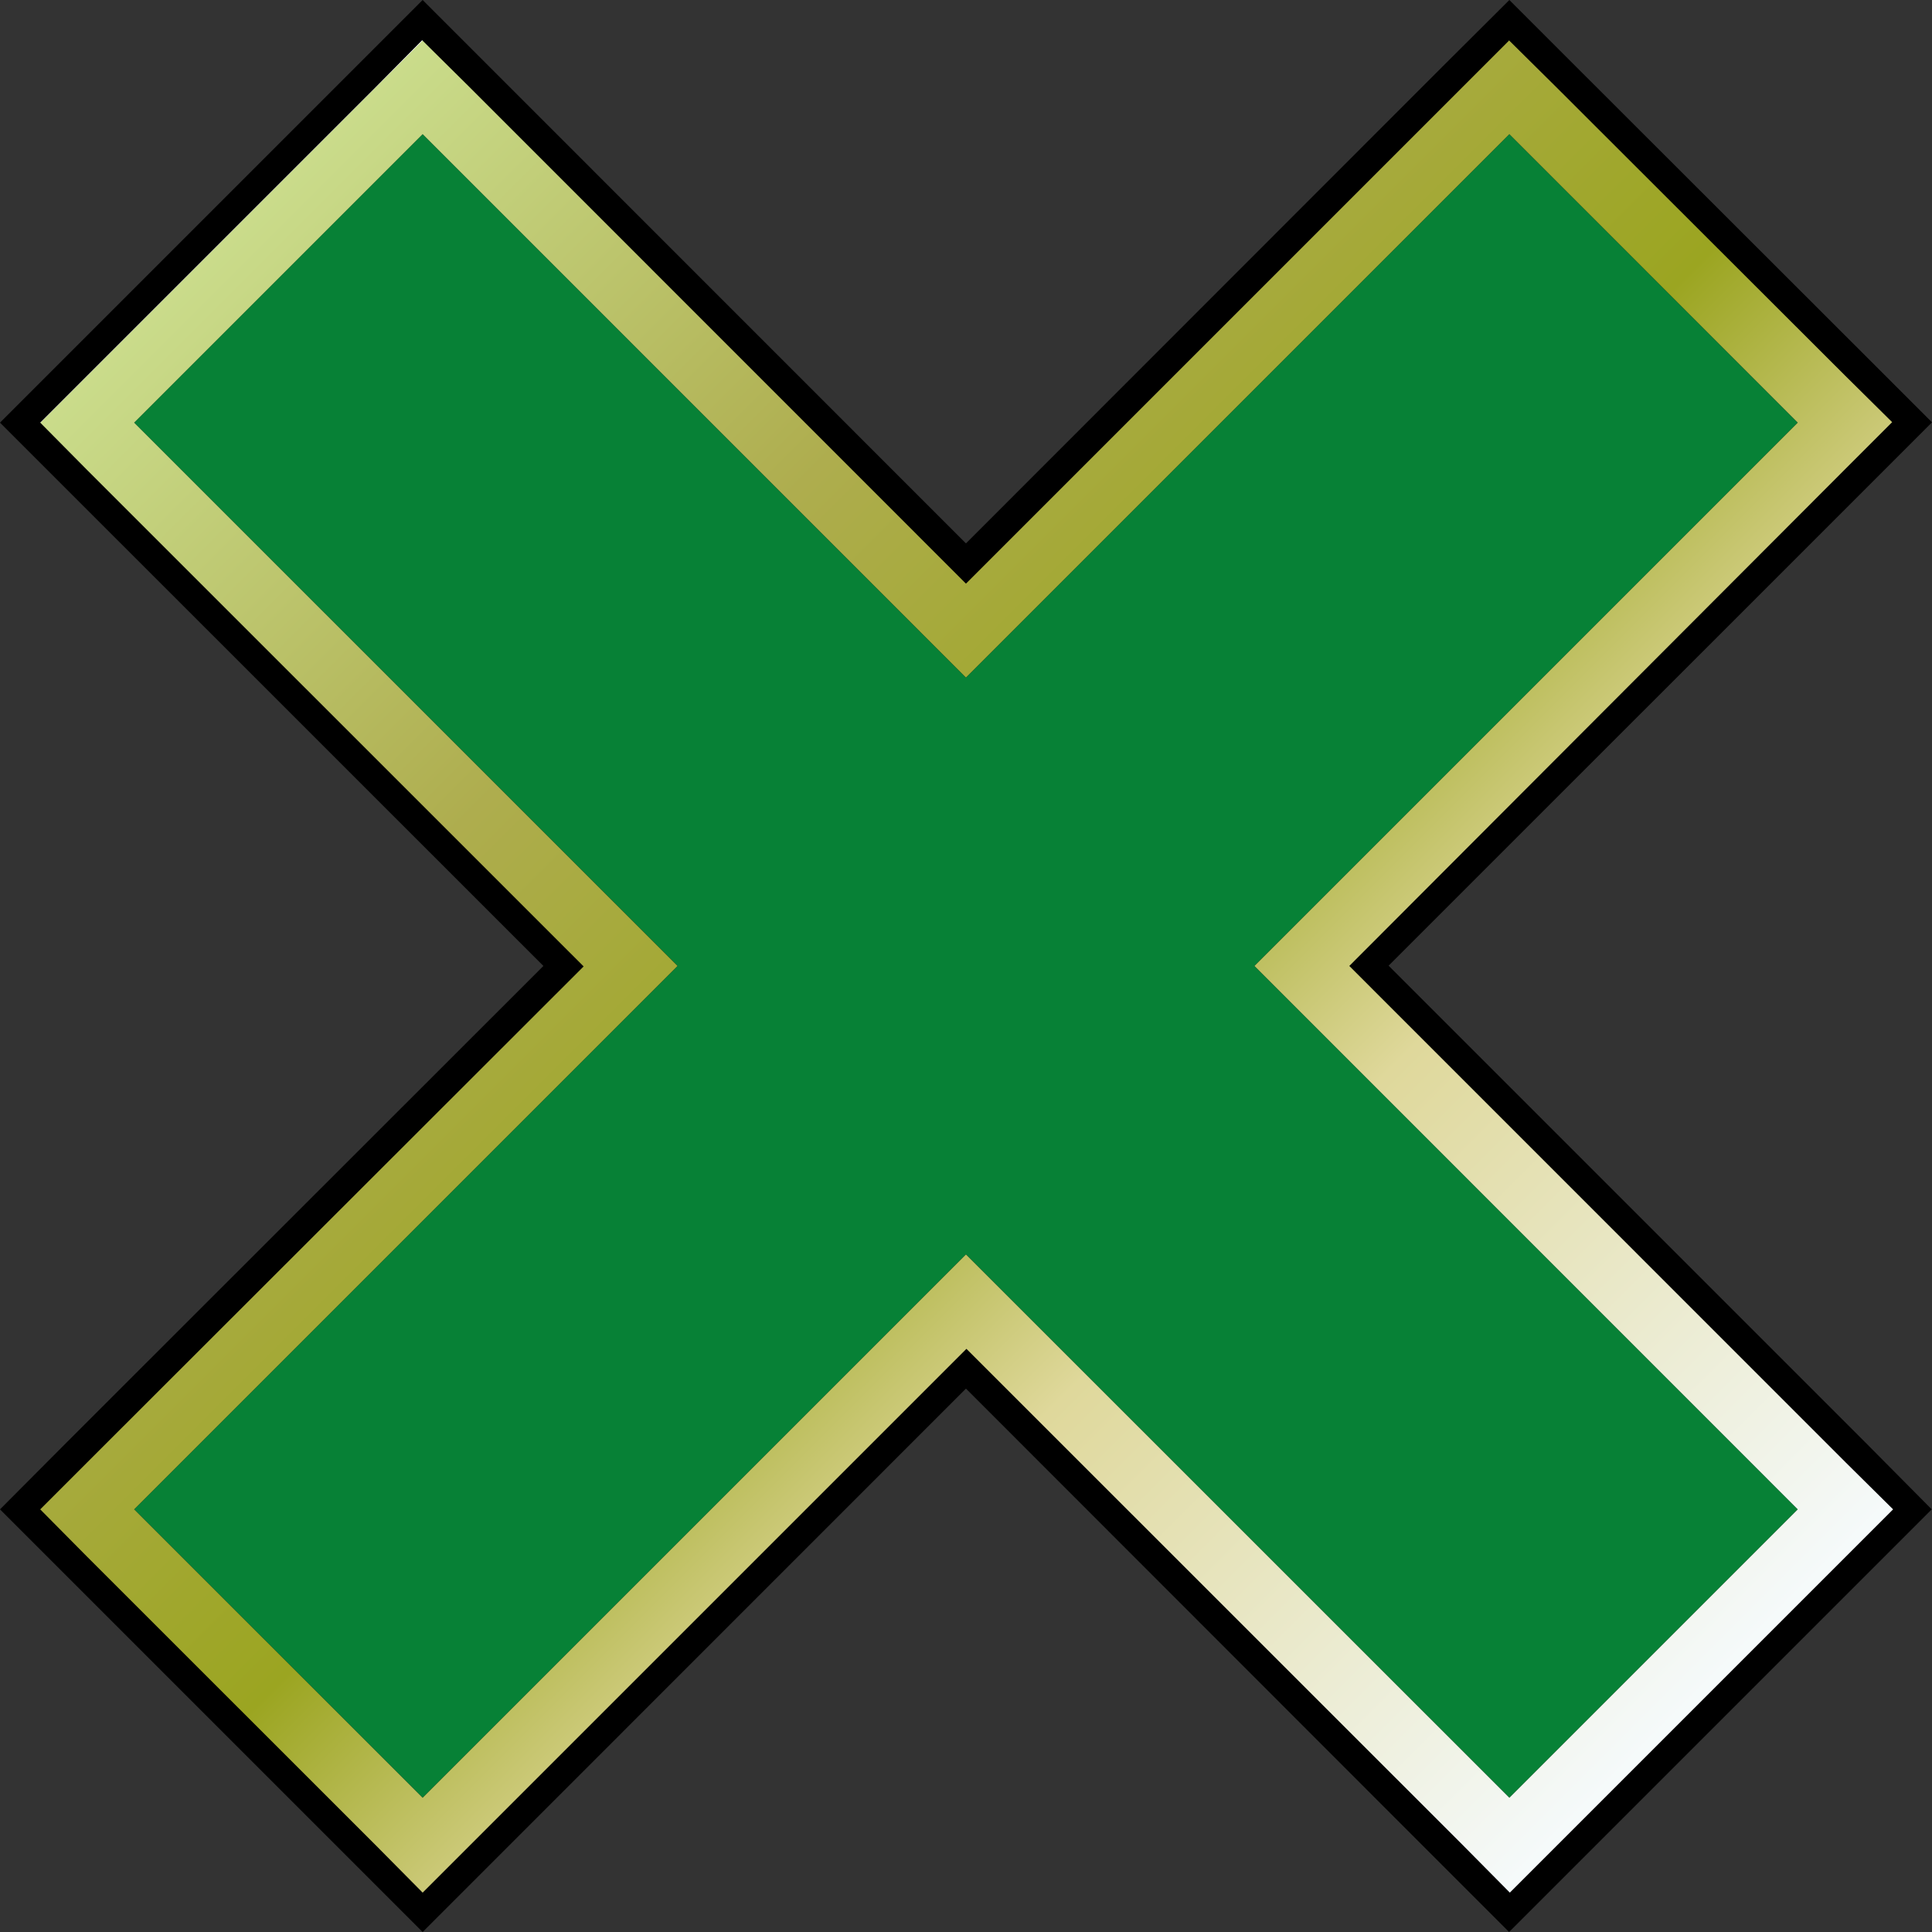 <svg xmlns="http://www.w3.org/2000/svg" xmlns:xlink="http://www.w3.org/1999/xlink" viewBox="0 0 203.65 203.65"><rect x="0" y="0" width="203.65" height="203.65" fill="#333333" stroke="none"/><defs><linearGradient id="Gradiente_sem_nome_140" x1="24.4" y1="24.4" x2="179.25" y2="179.25" gradientUnits="userSpaceOnUse"><stop offset="0" stop-color="#fff"/><stop offset="0" stop-color="#f1f6e1"/><stop offset="0" stop-color="#e5eec6"/><stop offset="0" stop-color="#dbe7b0"/><stop offset="0" stop-color="#d3e29f"/><stop offset="0" stop-color="#cedf94"/><stop offset="0" stop-color="#cbdd8d"/><stop offset="0" stop-color="#cadc8b"/><stop offset="0.28" stop-color="#aead4e"/><stop offset="0.51" stop-color="#9ba521"/><stop offset="0.68" stop-color="#dfd89b"/><stop offset="1" stop-color="#f5fafb"/></linearGradient></defs><g id="Camada_2" data-name="Camada 2"><g id="Camada_1-2" data-name="Camada 1"><polygon points="7.07 159.1 64.35 101.82 7.07 44.55 44.55 7.07 101.82 64.35 159.1 7.07 196.58 44.55 139.3 101.82 196.58 159.1 159.1 196.58 101.82 139.3 44.55 196.58 7.07 159.1"/><path d="M159.1,14.14l30.4,30.41-57.27,57.27L189.5,159.1l-30.4,30.4-57.28-57.27L44.55,189.5,14.14,159.1l57.28-57.28L14.14,44.55,44.55,14.14l57.27,57.28L159.1,14.14M159.1,0,152,7.07,101.82,57.28,51.62,7.07,44.55,0,37.48,7.07,7.07,37.48,0,44.55l7.07,7.07,50.21,50.2L7.07,152,0,159.1l7.07,7.07,30.41,30.41,7.07,7.07,7.07-7.07,50.2-50.21L152,196.58l7.07,7.07,7.07-7.07,30.41-30.41,7.07-7.07L196.58,152l-50.21-50.21,50.21-50.2,7.07-7.07-7.07-7.07L166.17,7.07,159.1,0Z"/><path d="M14.14,159.1l57.28-57.28L14.14,44.55,44.55,14.14l57.27,57.28L159.1,14.14l30.4,30.41-57.27,57.27L189.5,159.1l-30.4,30.4-57.28-57.27L44.55,189.5Z" fill="#078136"/><path d="M159.1,14.14l30.4,30.41-57.27,57.27L189.5,159.1l-30.4,30.4-57.28-57.27L44.55,189.5,14.14,159.1l57.28-57.28L14.14,44.55,44.55,14.14l57.27,57.28L159.1,14.14m0-9.9-4.95,4.95L101.82,61.52,49.5,9.19l-5-4.95L39.6,9.19,9.19,39.6,4.24,44.55l4.95,5,52.33,52.32L9.19,154.15,4.24,159.1l4.95,5,30.41,30.4,4.95,5,5-5,52.32-52.32,52.33,52.32,4.95,5,5-5,30.4-30.4,5-5-5-4.95-52.32-52.33L194.45,49.5l5-5-5-4.95L164.05,9.19l-5-4.95Z" fill="url(#Gradiente_sem_nome_140)"/></g></g></svg>